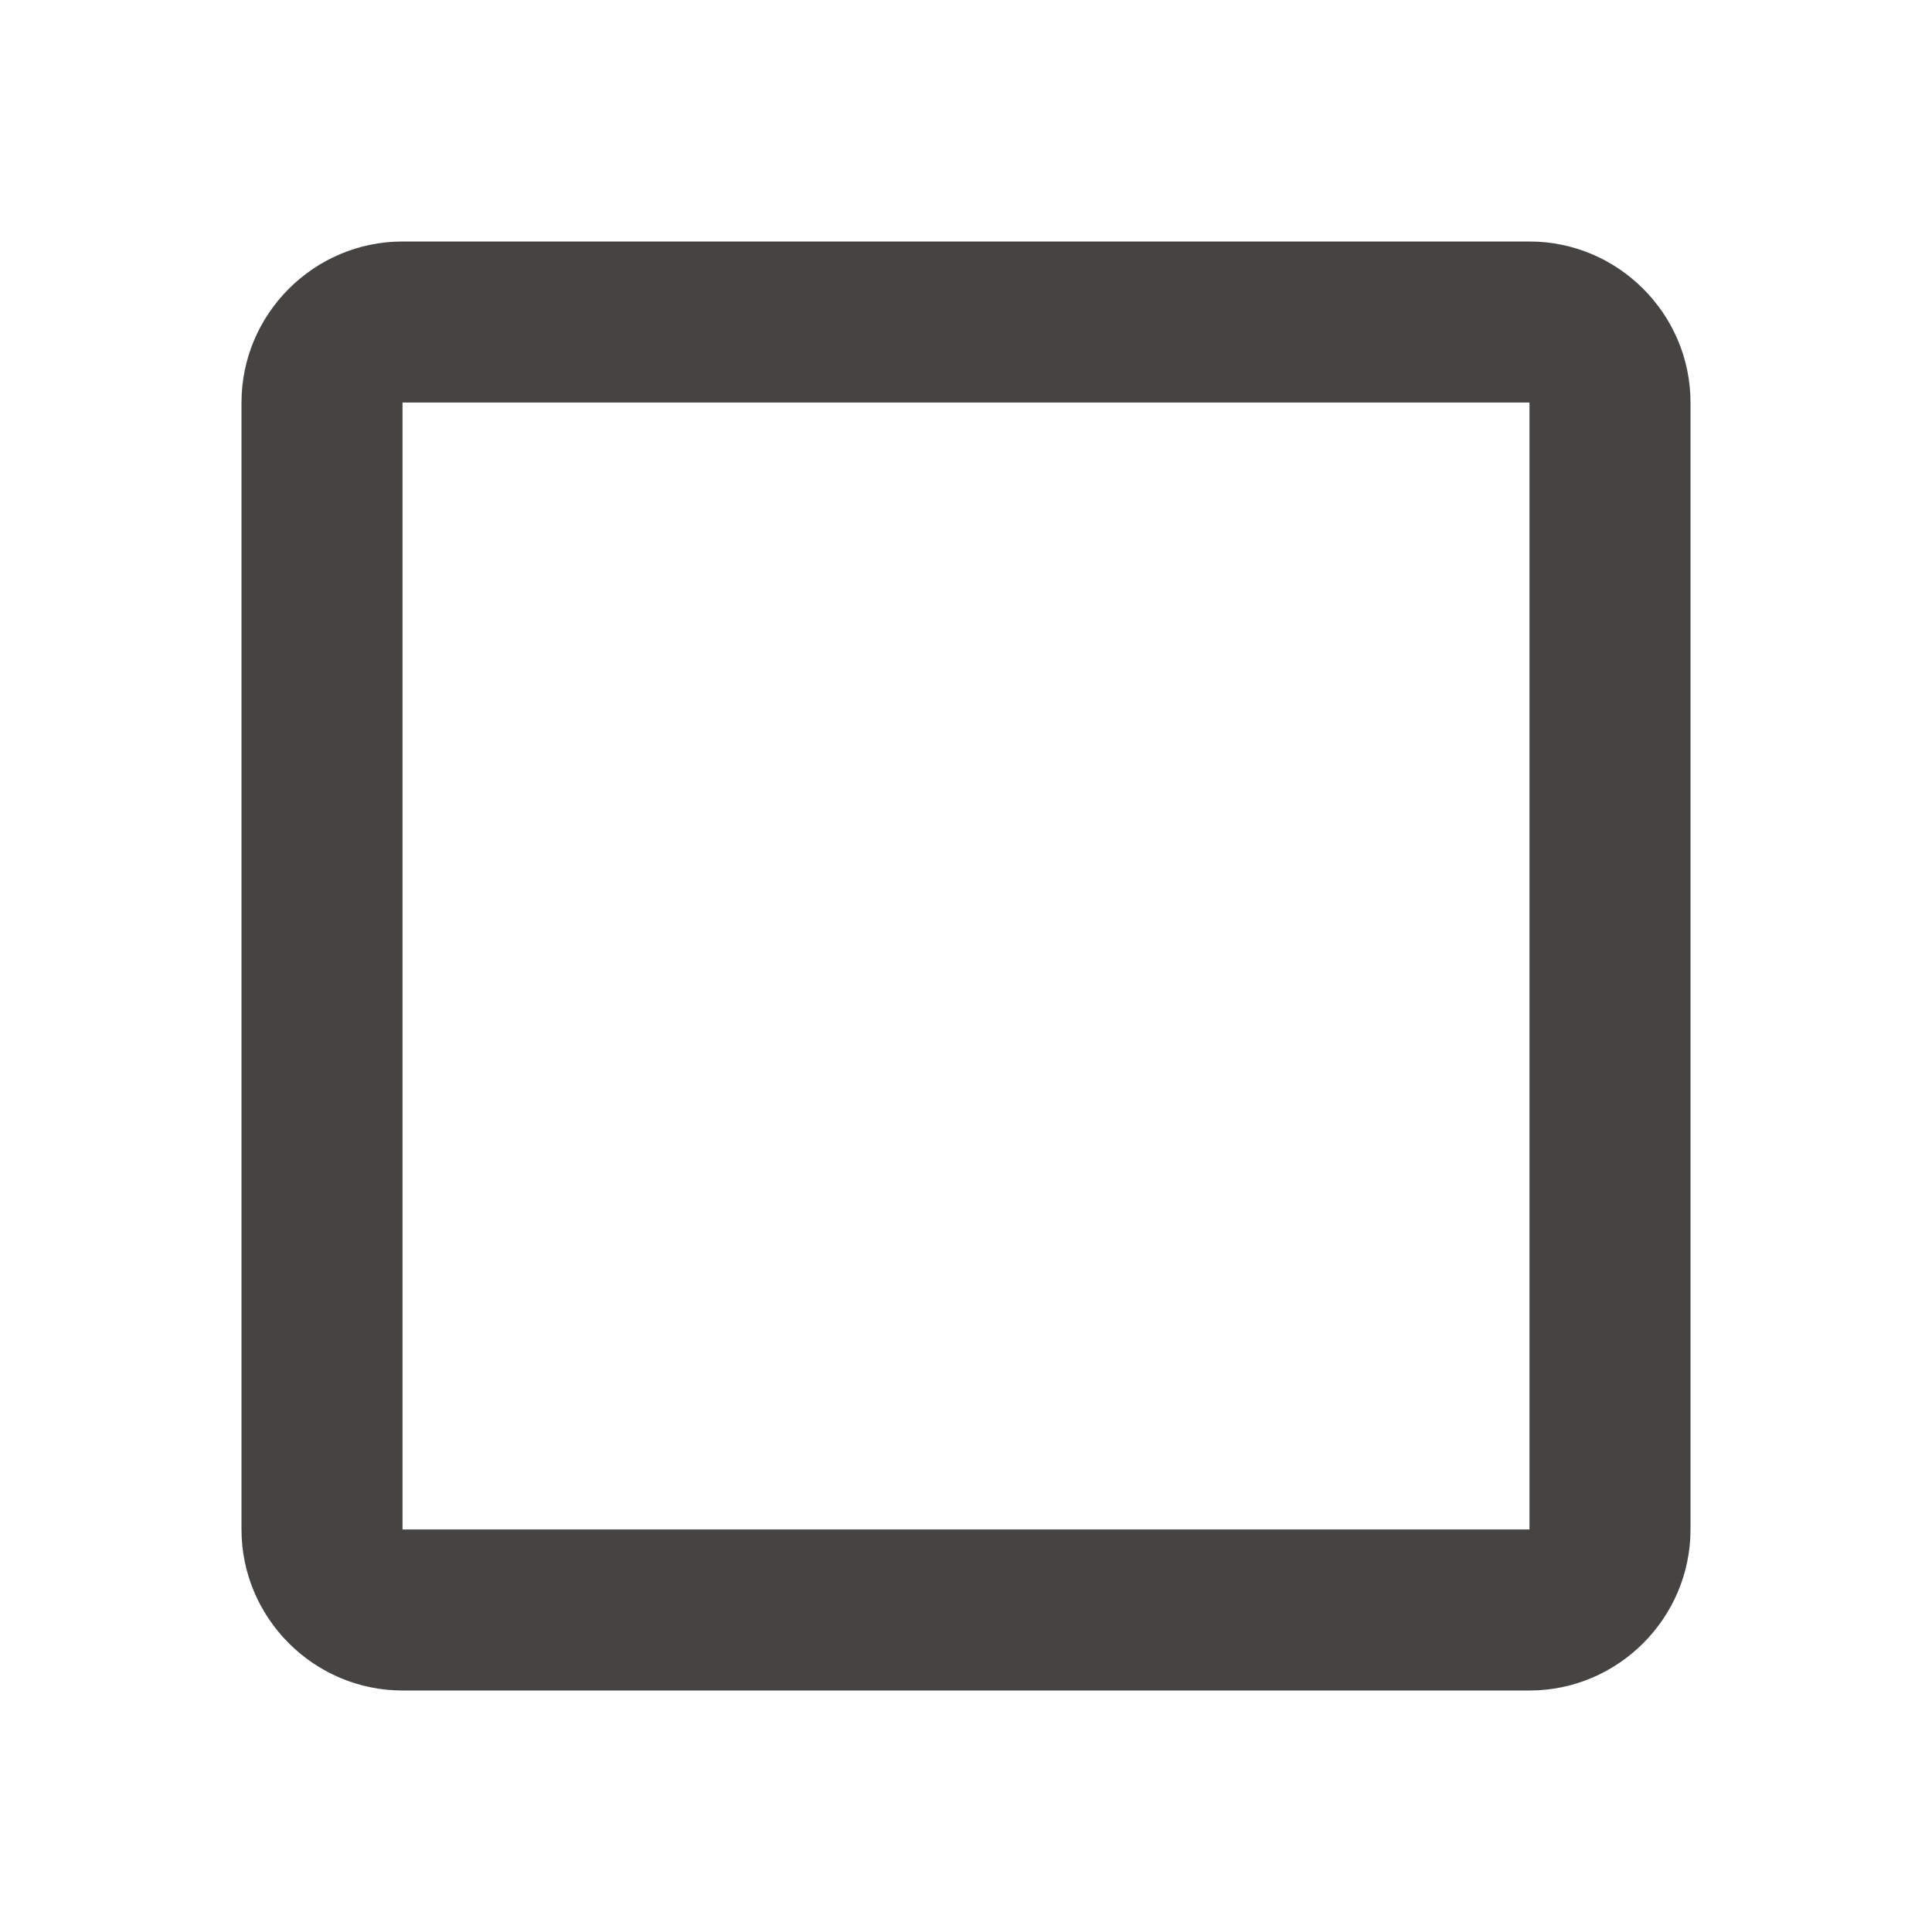 <svg width="32" height="32" viewBox="0 0 32 32" fill="none" xmlns="http://www.w3.org/2000/svg">
  <g id="cad6c0ca9f9af12b5e5a91085a20cd9e">
    <g id="50eab72e8c030bbbc4df75a506aed087">
      <path id="e2b2bdec20fdd5c016ddc23c726ea5e2" d="M25.333 6.667V25.333H6.667V6.667H25.333ZM25.333 4H6.667C5.2 4 4 5.2 4 6.667V25.333C4 26.8 5.2 28 6.667 28H25.333C26.8 28 28 26.8 28 25.333V6.667C28 5.2 26.8 4 25.333 4Z" fill="#464343"></path>
    </g>
  </g>
</svg>